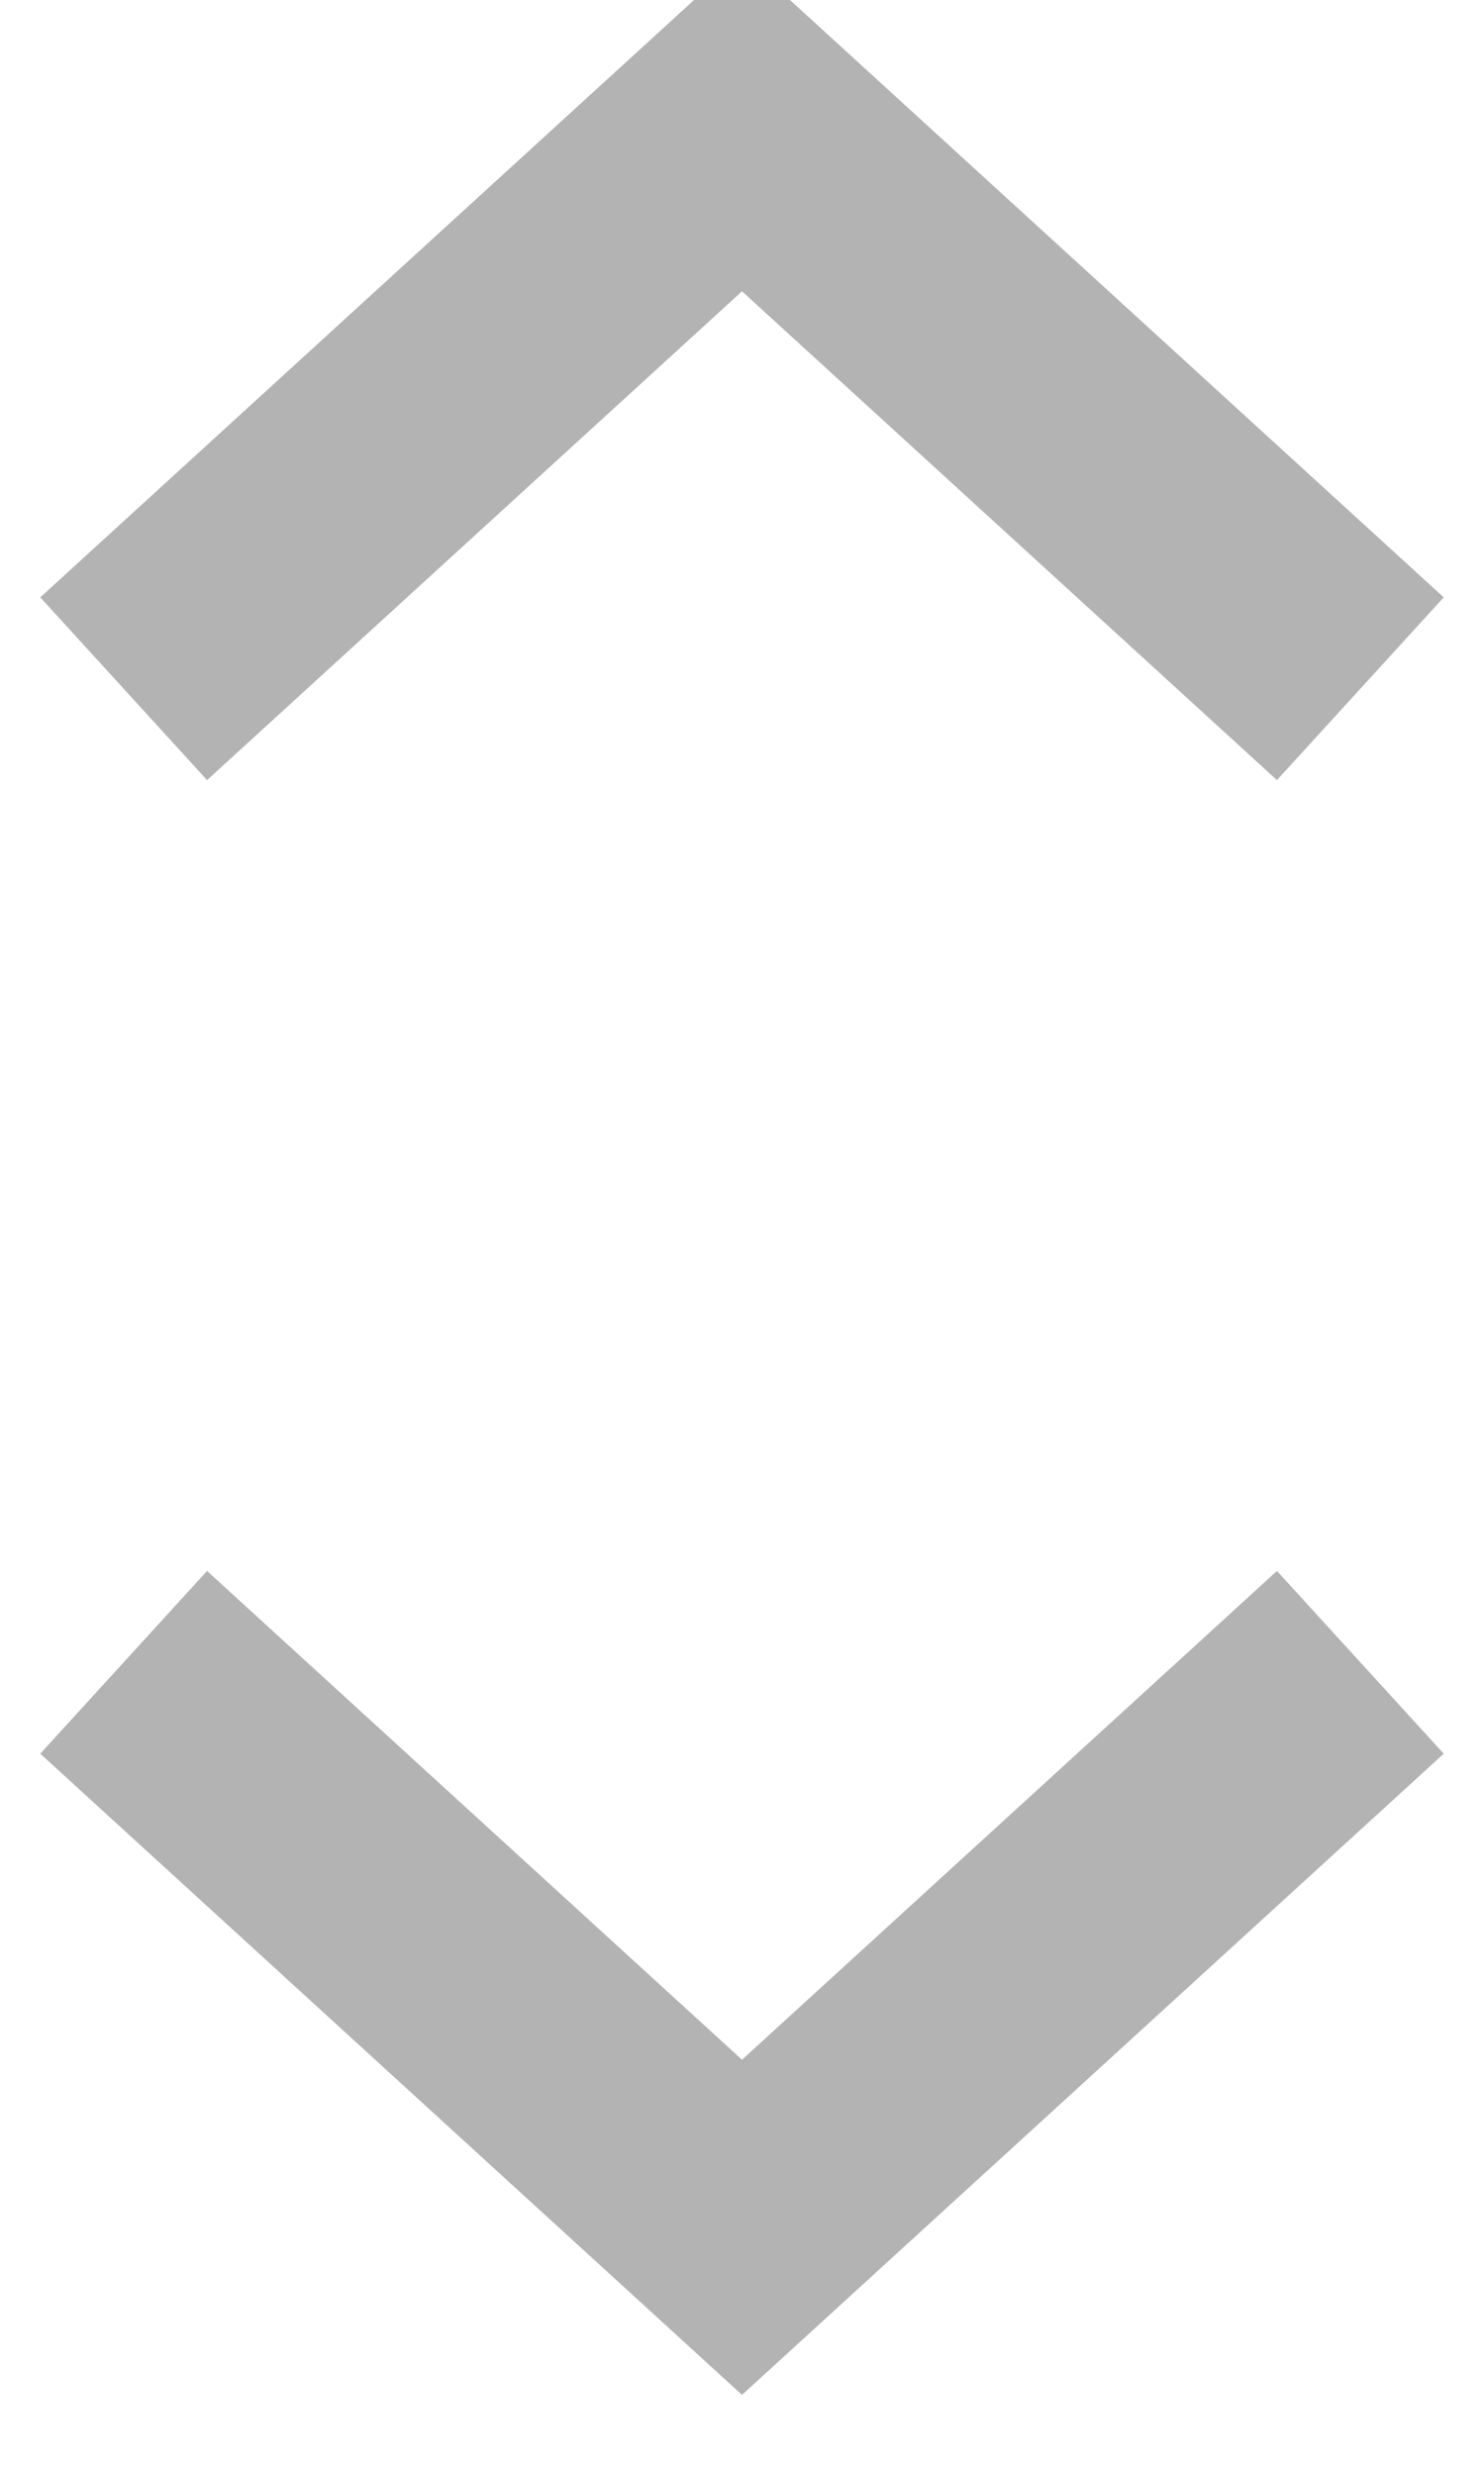 <svg xmlns="http://www.w3.org/2000/svg" width="6" height="10" viewBox="0 0 6 10">
    <g fill="none" fill-rule="evenodd" stroke="#B3B3B3">
        <path d="M.5 2.783L3 .5l2.5 2.283M5.5 6.717L3 9 .5 6.717"/>
    </g>
</svg>
